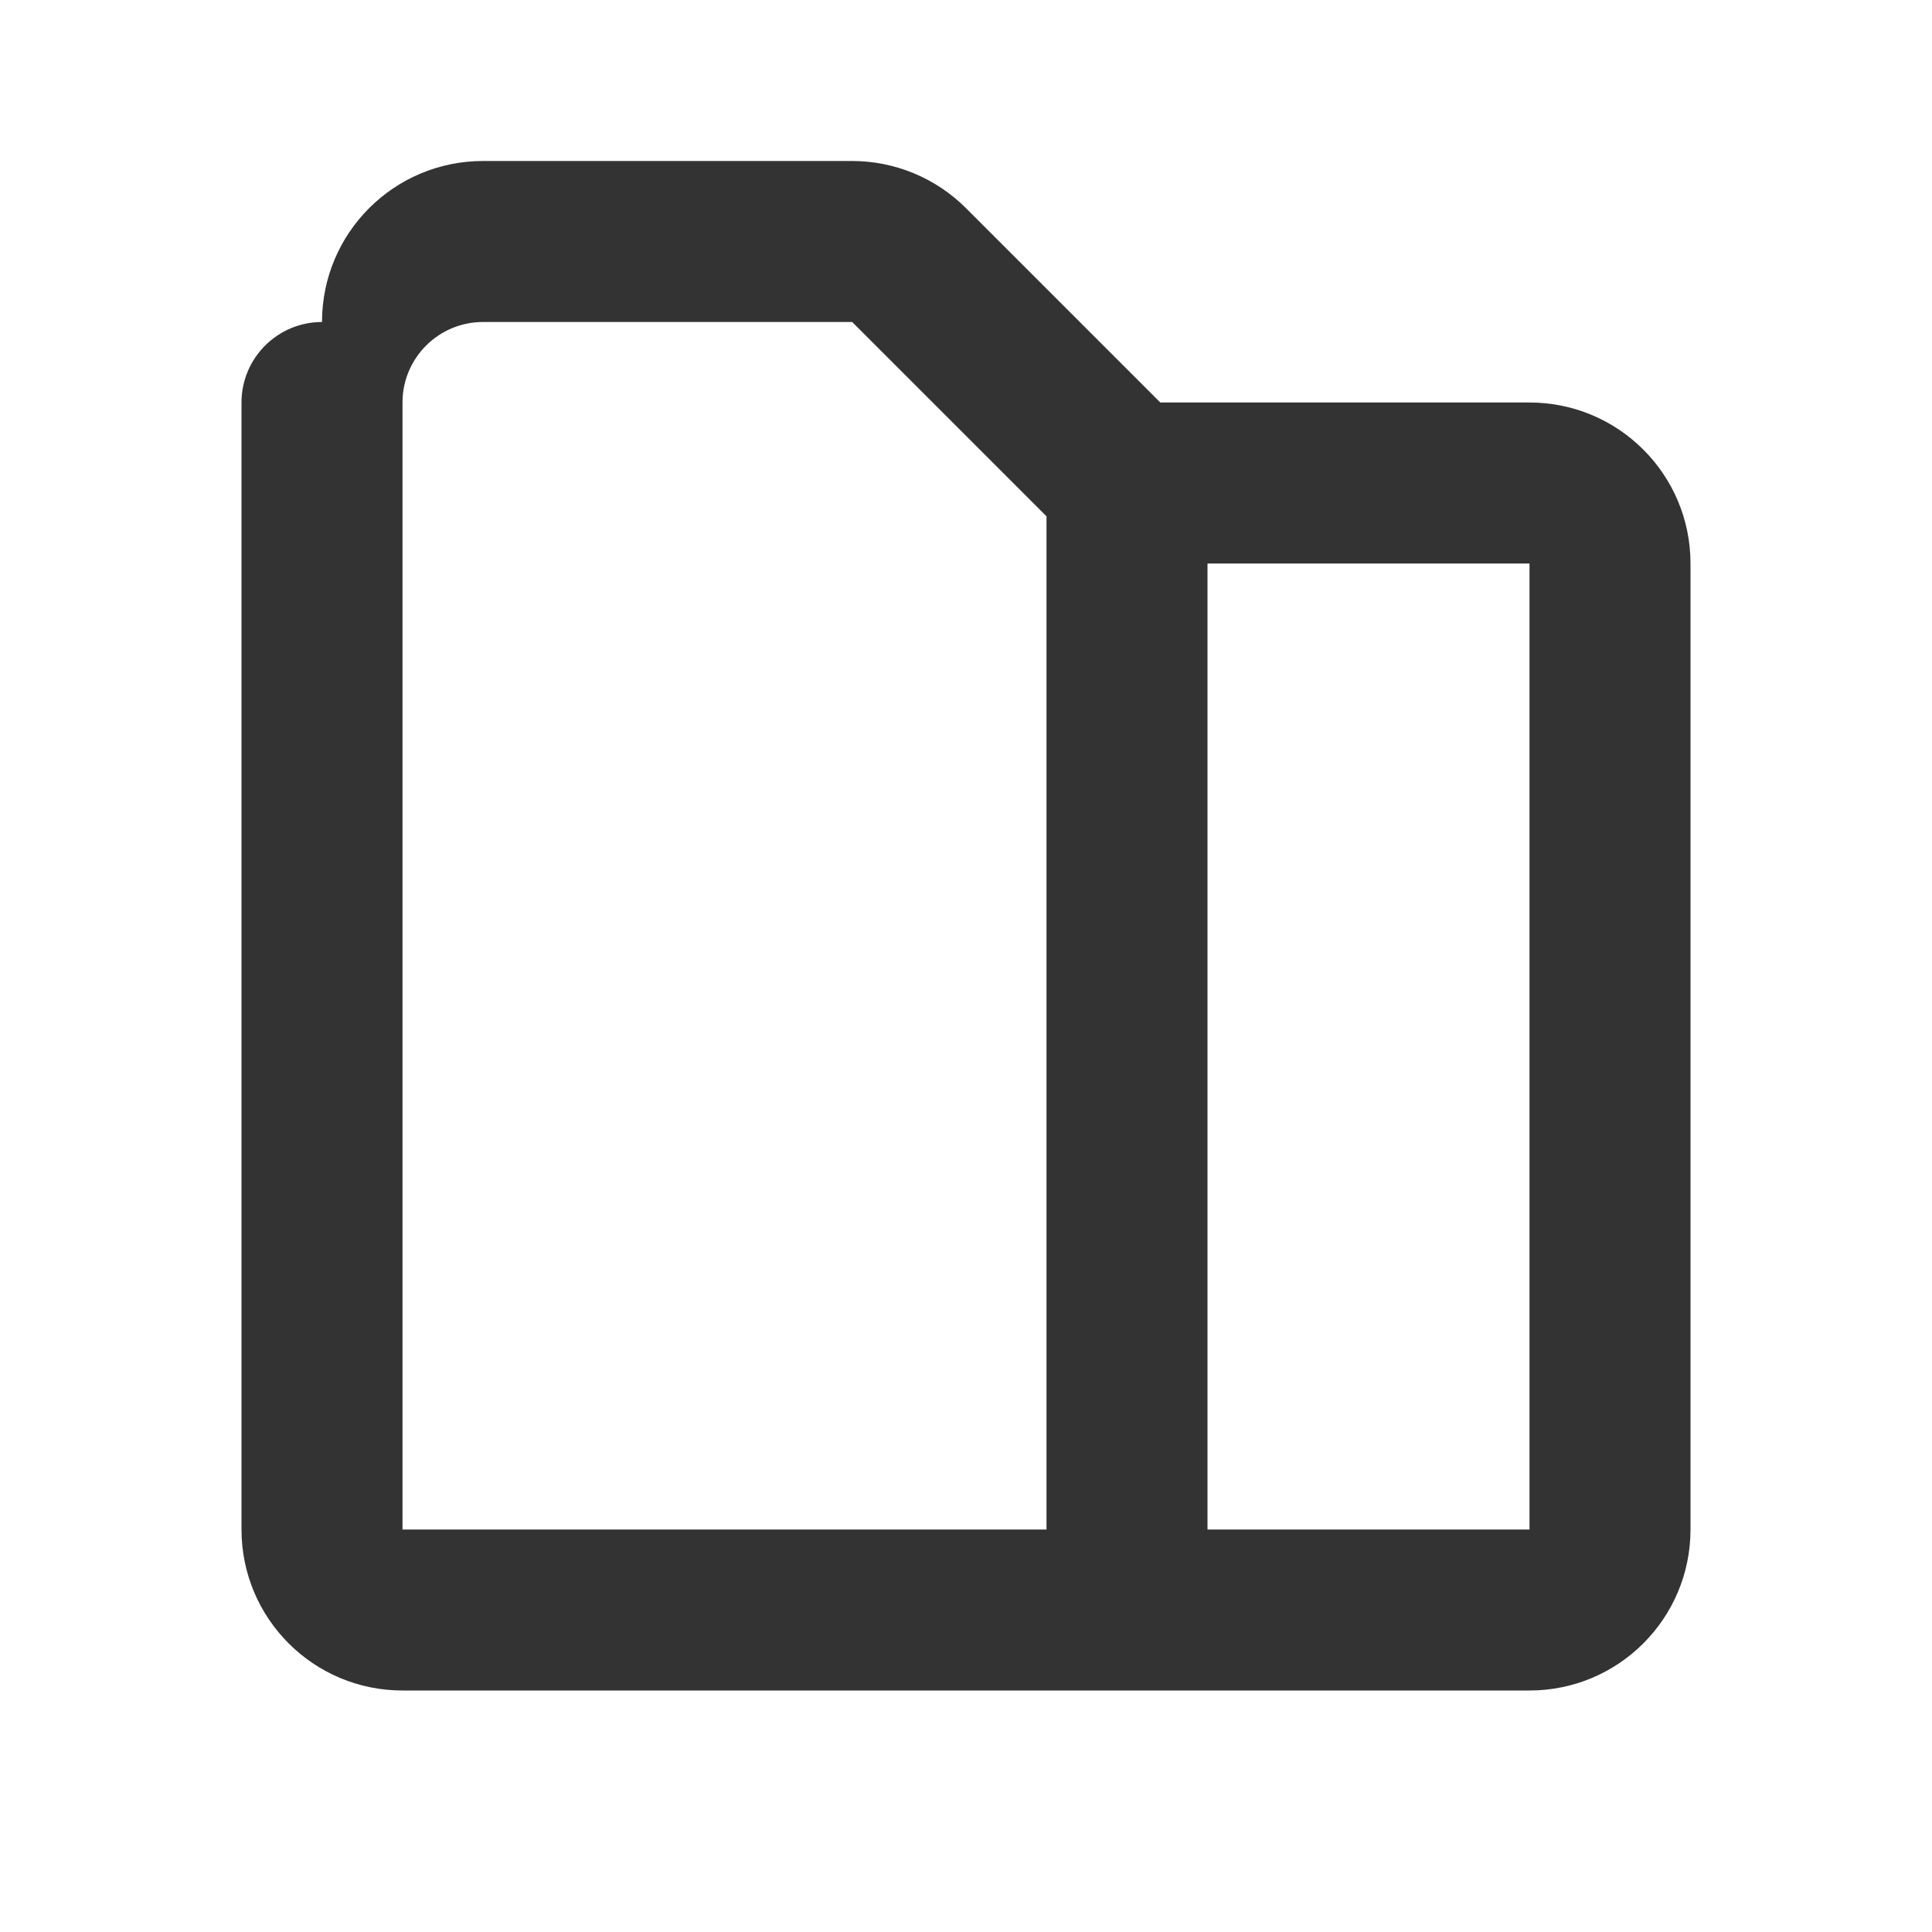 <?xml version="1.0" encoding="UTF-8"?>
<svg width="24" height="24" viewBox="0 0 24 24" fill="none" xmlns="http://www.w3.org/2000/svg">
    <path fill-rule="evenodd" clip-rule="evenodd" d="M4 4C4 2.895 4.895 2 6 2H10.586C11.116 2 11.625 2.211 12 2.586L14.414 5H19C20.105 5 21 5.895 21 7V19C21 20.105 20.105 21 19 21H5C3.895 21 3 20.105 3 19V5C3 4.448 3.448 4 4 4ZM6 4H10.586L13 6.414V19H5V5C5 4.448 5.448 4 6 4ZM15 7H19V19H15V7Z" fill="#333333"/>
</svg> 